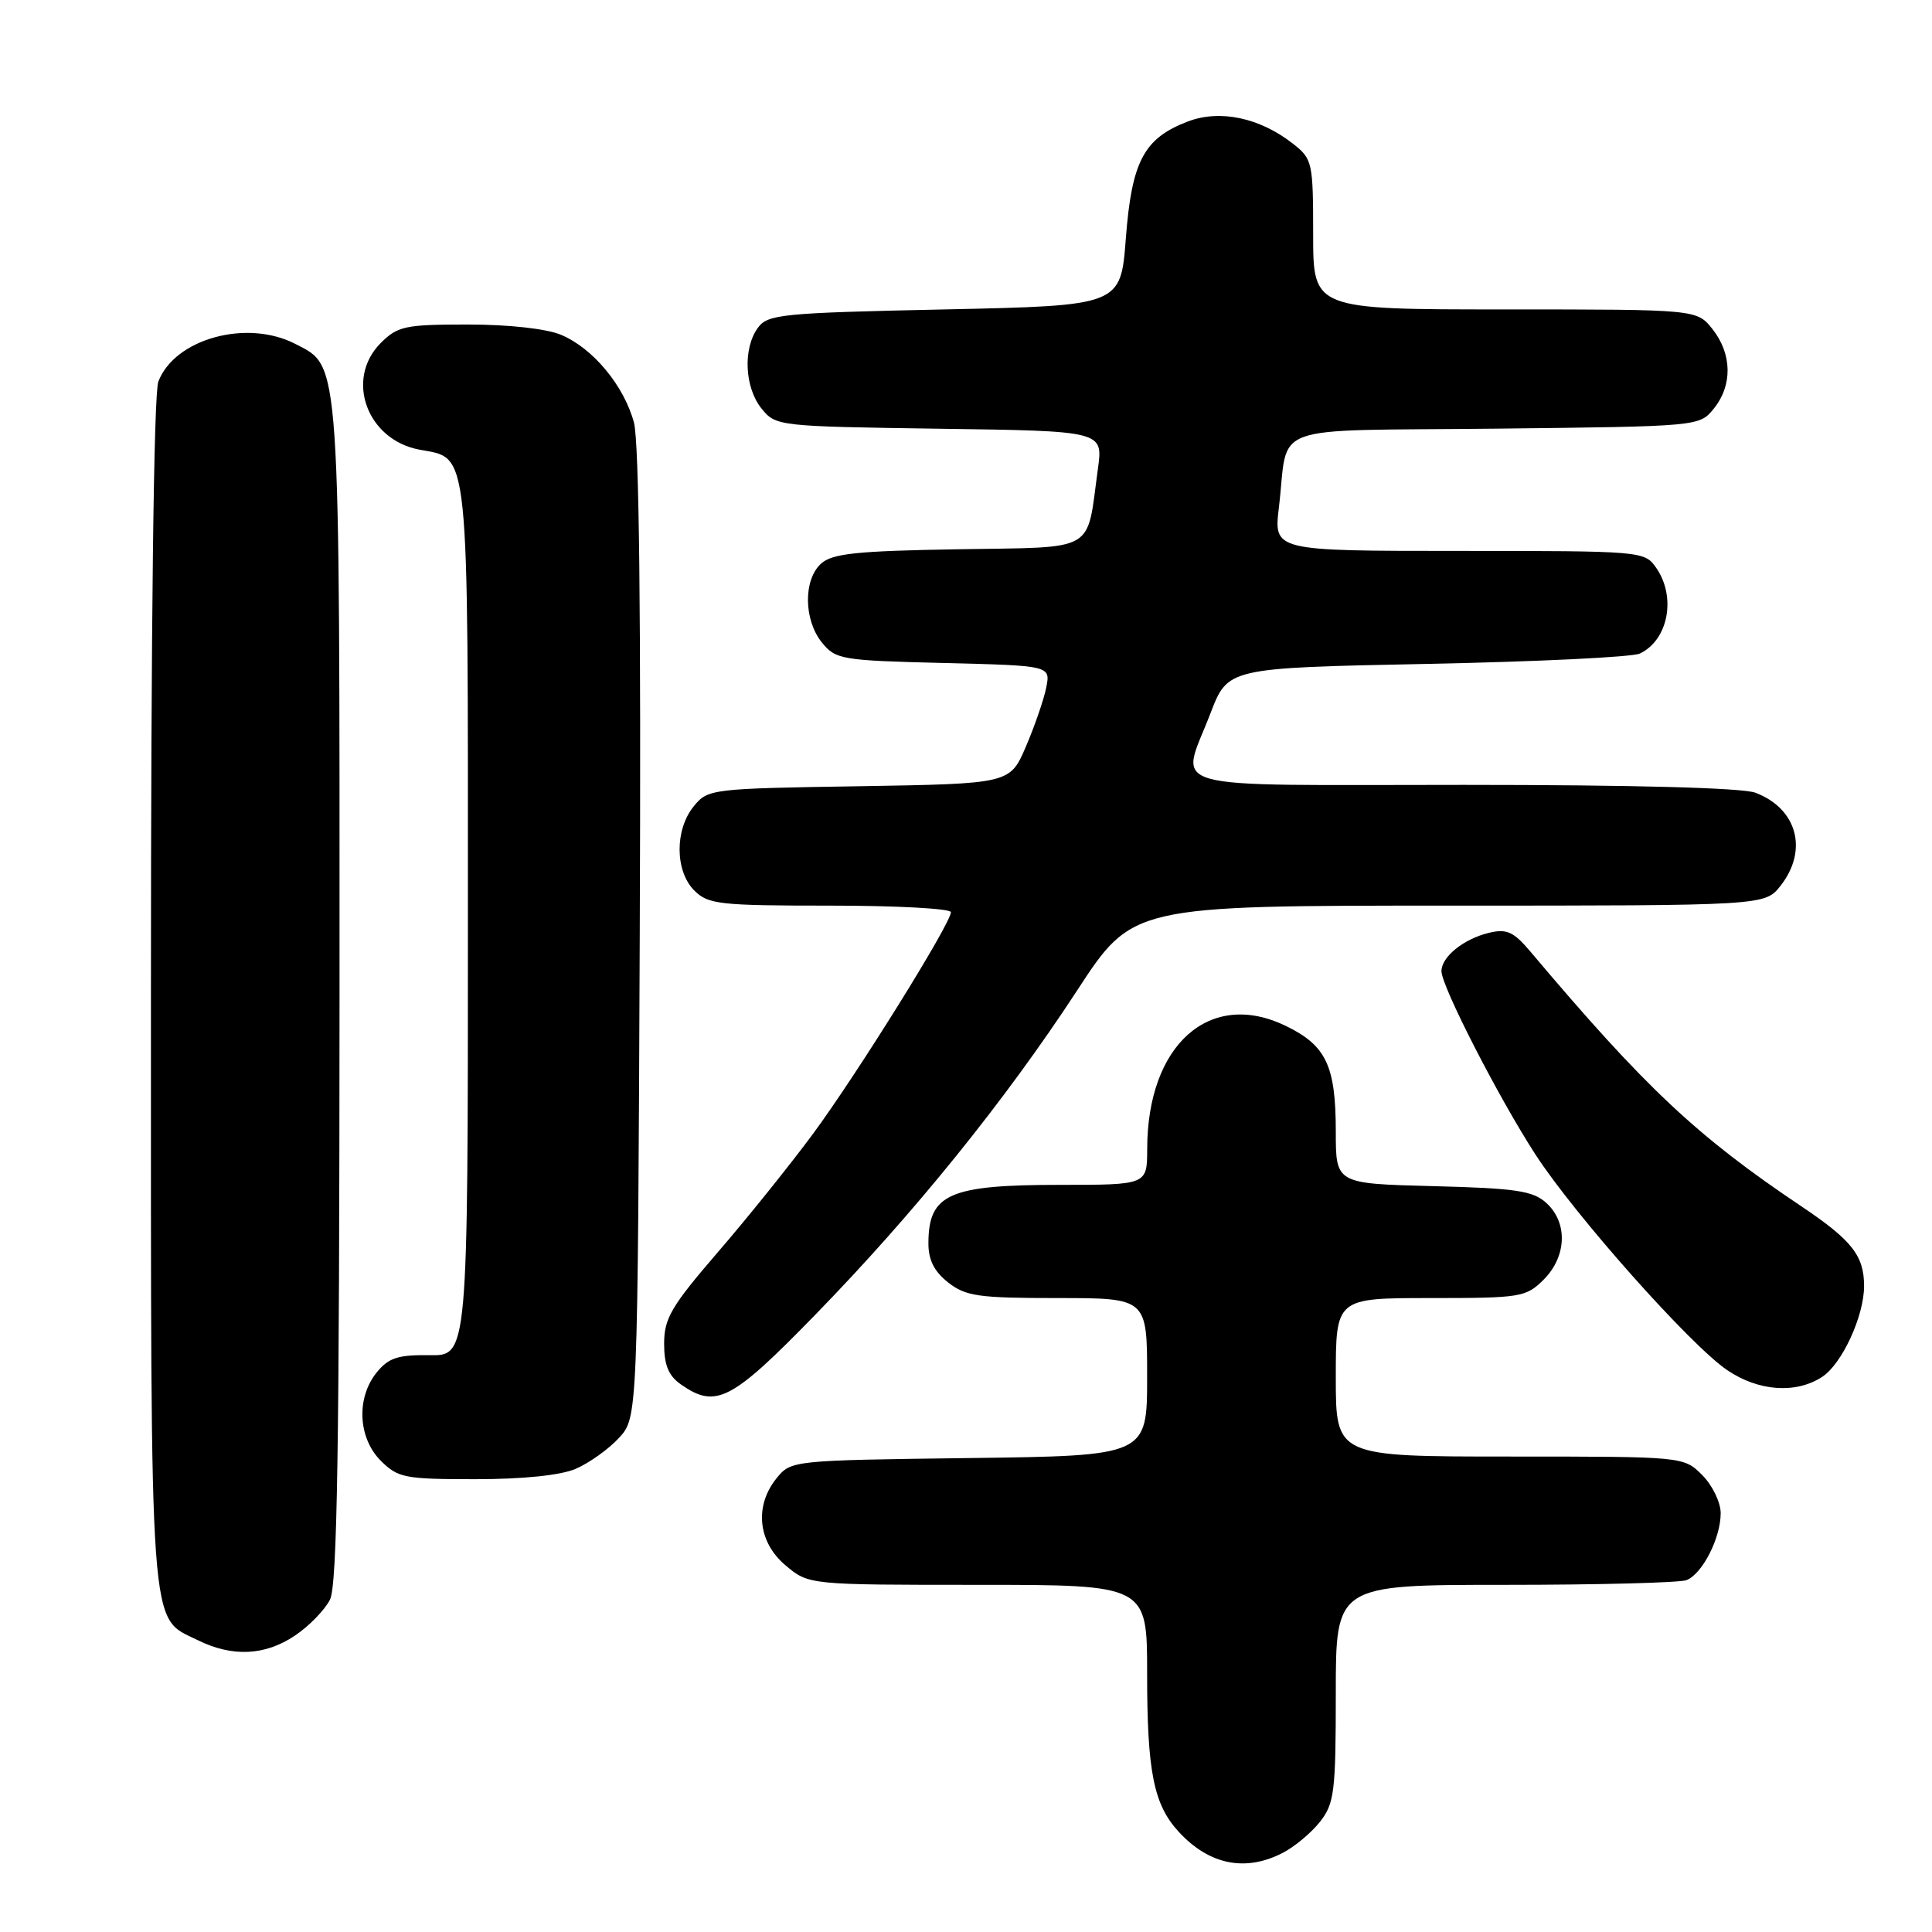 <?xml version="1.0" encoding="UTF-8" standalone="no"?>
<!DOCTYPE svg PUBLIC "-//W3C//DTD SVG 1.1//EN" "http://www.w3.org/Graphics/SVG/1.1/DTD/svg11.dtd" >
<svg xmlns="http://www.w3.org/2000/svg" xmlns:xlink="http://www.w3.org/1999/xlink" version="1.1" viewBox="0 0 256 256">
 <g >
 <path fill="currentColor"
d=" M 169.96 245.52 C 171.54 244.71 173.76 242.85 174.91 241.39 C 176.81 238.97 177.00 237.42 177.00 224.37 C 177.00 210.00 177.00 210.00 199.42 210.00 C 211.75 210.00 222.56 209.72 223.46 209.38 C 225.56 208.57 228.00 203.81 228.00 200.50 C 228.00 199.08 226.90 196.80 225.55 195.45 C 223.09 193.00 223.09 193.00 200.05 193.00 C 177.00 193.00 177.00 193.00 177.00 182.50 C 177.00 172.00 177.00 172.00 189.55 172.00 C 201.53 172.00 202.20 171.89 204.55 169.55 C 207.61 166.48 207.76 162.00 204.90 159.40 C 203.11 157.78 200.89 157.45 189.90 157.17 C 177.00 156.84 177.00 156.84 177.00 149.97 C 177.00 141.21 175.73 138.53 170.36 135.93 C 160.30 131.06 152.02 138.43 152.01 152.25 C 152.00 157.00 152.00 157.00 140.43 157.00 C 125.78 157.00 123.05 158.21 123.02 164.68 C 123.00 166.93 123.77 168.46 125.63 169.93 C 127.96 171.76 129.65 172.00 140.13 172.00 C 152.00 172.00 152.00 172.00 152.00 182.45 C 152.00 192.90 152.00 192.90 128.41 193.20 C 104.99 193.50 104.81 193.52 102.91 195.86 C 99.93 199.54 100.42 204.33 104.08 207.41 C 107.15 210.00 107.15 210.00 129.58 210.00 C 152.00 210.00 152.00 210.00 152.00 221.76 C 152.00 234.83 152.87 239.15 156.23 242.77 C 160.25 247.11 165.04 248.06 169.96 245.52 Z  M 39.09 216.72 C 40.95 215.47 43.03 213.33 43.72 211.97 C 44.69 210.06 44.97 191.93 44.99 131.72 C 45.00 46.49 45.15 48.68 39.13 45.57 C 32.71 42.25 23.13 44.89 20.98 50.57 C 20.37 52.15 20.00 83.05 20.00 131.61 C 20.00 218.03 19.72 214.13 26.20 217.33 C 30.80 219.60 35.12 219.39 39.09 216.72 Z  M 76.28 194.63 C 78.05 193.87 80.62 192.04 82.00 190.55 C 84.50 187.84 84.50 187.84 84.77 123.86 C 84.95 81.54 84.69 58.56 84.00 55.98 C 82.67 51.08 78.56 46.13 74.33 44.36 C 72.39 43.55 67.39 43.00 61.99 43.00 C 53.68 43.00 52.70 43.21 50.45 45.45 C 45.69 50.22 48.60 58.27 55.57 59.58 C 62.26 60.83 62.00 58.32 62.00 122.05 C 62.00 179.65 62.00 179.65 56.91 179.57 C 52.72 179.51 51.49 179.92 49.91 181.86 C 47.19 185.23 47.43 190.52 50.45 193.55 C 52.74 195.83 53.62 196.00 62.99 196.00 C 69.29 196.00 74.27 195.49 76.28 194.63 Z  M 108.00 174.24 C 121.14 160.76 133.21 145.80 142.72 131.25 C 150.06 120.00 150.06 120.00 191.96 120.00 C 233.85 120.00 233.85 120.00 235.93 117.37 C 239.63 112.66 238.14 107.14 232.60 105.04 C 230.90 104.39 216.38 104.00 193.93 104.00 C 152.97 104.00 156.39 104.97 160.40 94.50 C 162.70 88.50 162.70 88.50 189.10 87.97 C 203.62 87.68 216.30 87.07 217.28 86.60 C 221.06 84.82 222.15 79.09 219.44 75.22 C 217.91 73.03 217.57 73.00 193.33 73.00 C 168.77 73.00 168.77 73.00 169.46 67.25 C 170.82 55.88 167.37 57.13 198.19 56.80 C 225.18 56.50 225.18 56.50 227.09 54.14 C 229.58 51.06 229.52 46.93 226.93 43.63 C 224.85 41.00 224.85 41.00 199.43 41.00 C 174.00 41.00 174.00 41.00 174.00 31.07 C 174.00 21.54 173.90 21.06 171.36 19.07 C 166.95 15.60 161.67 14.47 157.39 16.10 C 151.57 18.32 149.96 21.37 149.18 31.58 C 148.50 40.50 148.50 40.50 125.17 41.00 C 103.54 41.46 101.73 41.64 100.42 43.44 C 98.42 46.18 98.66 51.35 100.91 54.14 C 102.80 56.47 103.09 56.50 124.50 56.81 C 146.17 57.11 146.17 57.11 145.48 62.11 C 143.93 73.39 145.54 72.46 126.98 72.78 C 113.51 73.00 110.28 73.34 108.80 74.68 C 106.43 76.82 106.49 82.15 108.91 85.14 C 110.73 87.39 111.51 87.52 125.02 87.85 C 139.21 88.20 139.21 88.20 138.63 91.11 C 138.31 92.71 137.09 96.24 135.93 98.94 C 133.82 103.85 133.82 103.85 113.82 104.18 C 94.19 104.49 93.78 104.54 91.91 106.86 C 89.39 109.97 89.44 115.44 92.00 118.00 C 93.83 119.83 95.33 120.00 110.00 120.00 C 118.80 120.00 126.00 120.39 126.00 120.87 C 126.00 122.36 113.54 142.37 107.69 150.29 C 104.63 154.42 98.95 161.49 95.06 165.99 C 88.95 173.08 88.00 174.70 88.00 178.04 C 88.00 180.88 88.58 182.29 90.22 183.44 C 94.86 186.69 96.90 185.64 108.00 174.24 Z  M 241.45 182.44 C 244.08 180.72 247.00 174.38 247.00 170.41 C 247.00 166.39 245.39 164.34 238.73 159.87 C 224.84 150.56 218.01 144.14 202.81 126.12 C 200.56 123.45 199.66 123.04 197.31 123.60 C 193.96 124.40 191.00 126.78 191.00 128.68 C 191.00 130.68 198.59 145.48 203.47 153.00 C 208.69 161.04 223.97 178.23 228.85 181.54 C 233.00 184.36 237.97 184.72 241.45 182.44 Z "/>
</g>
</svg>